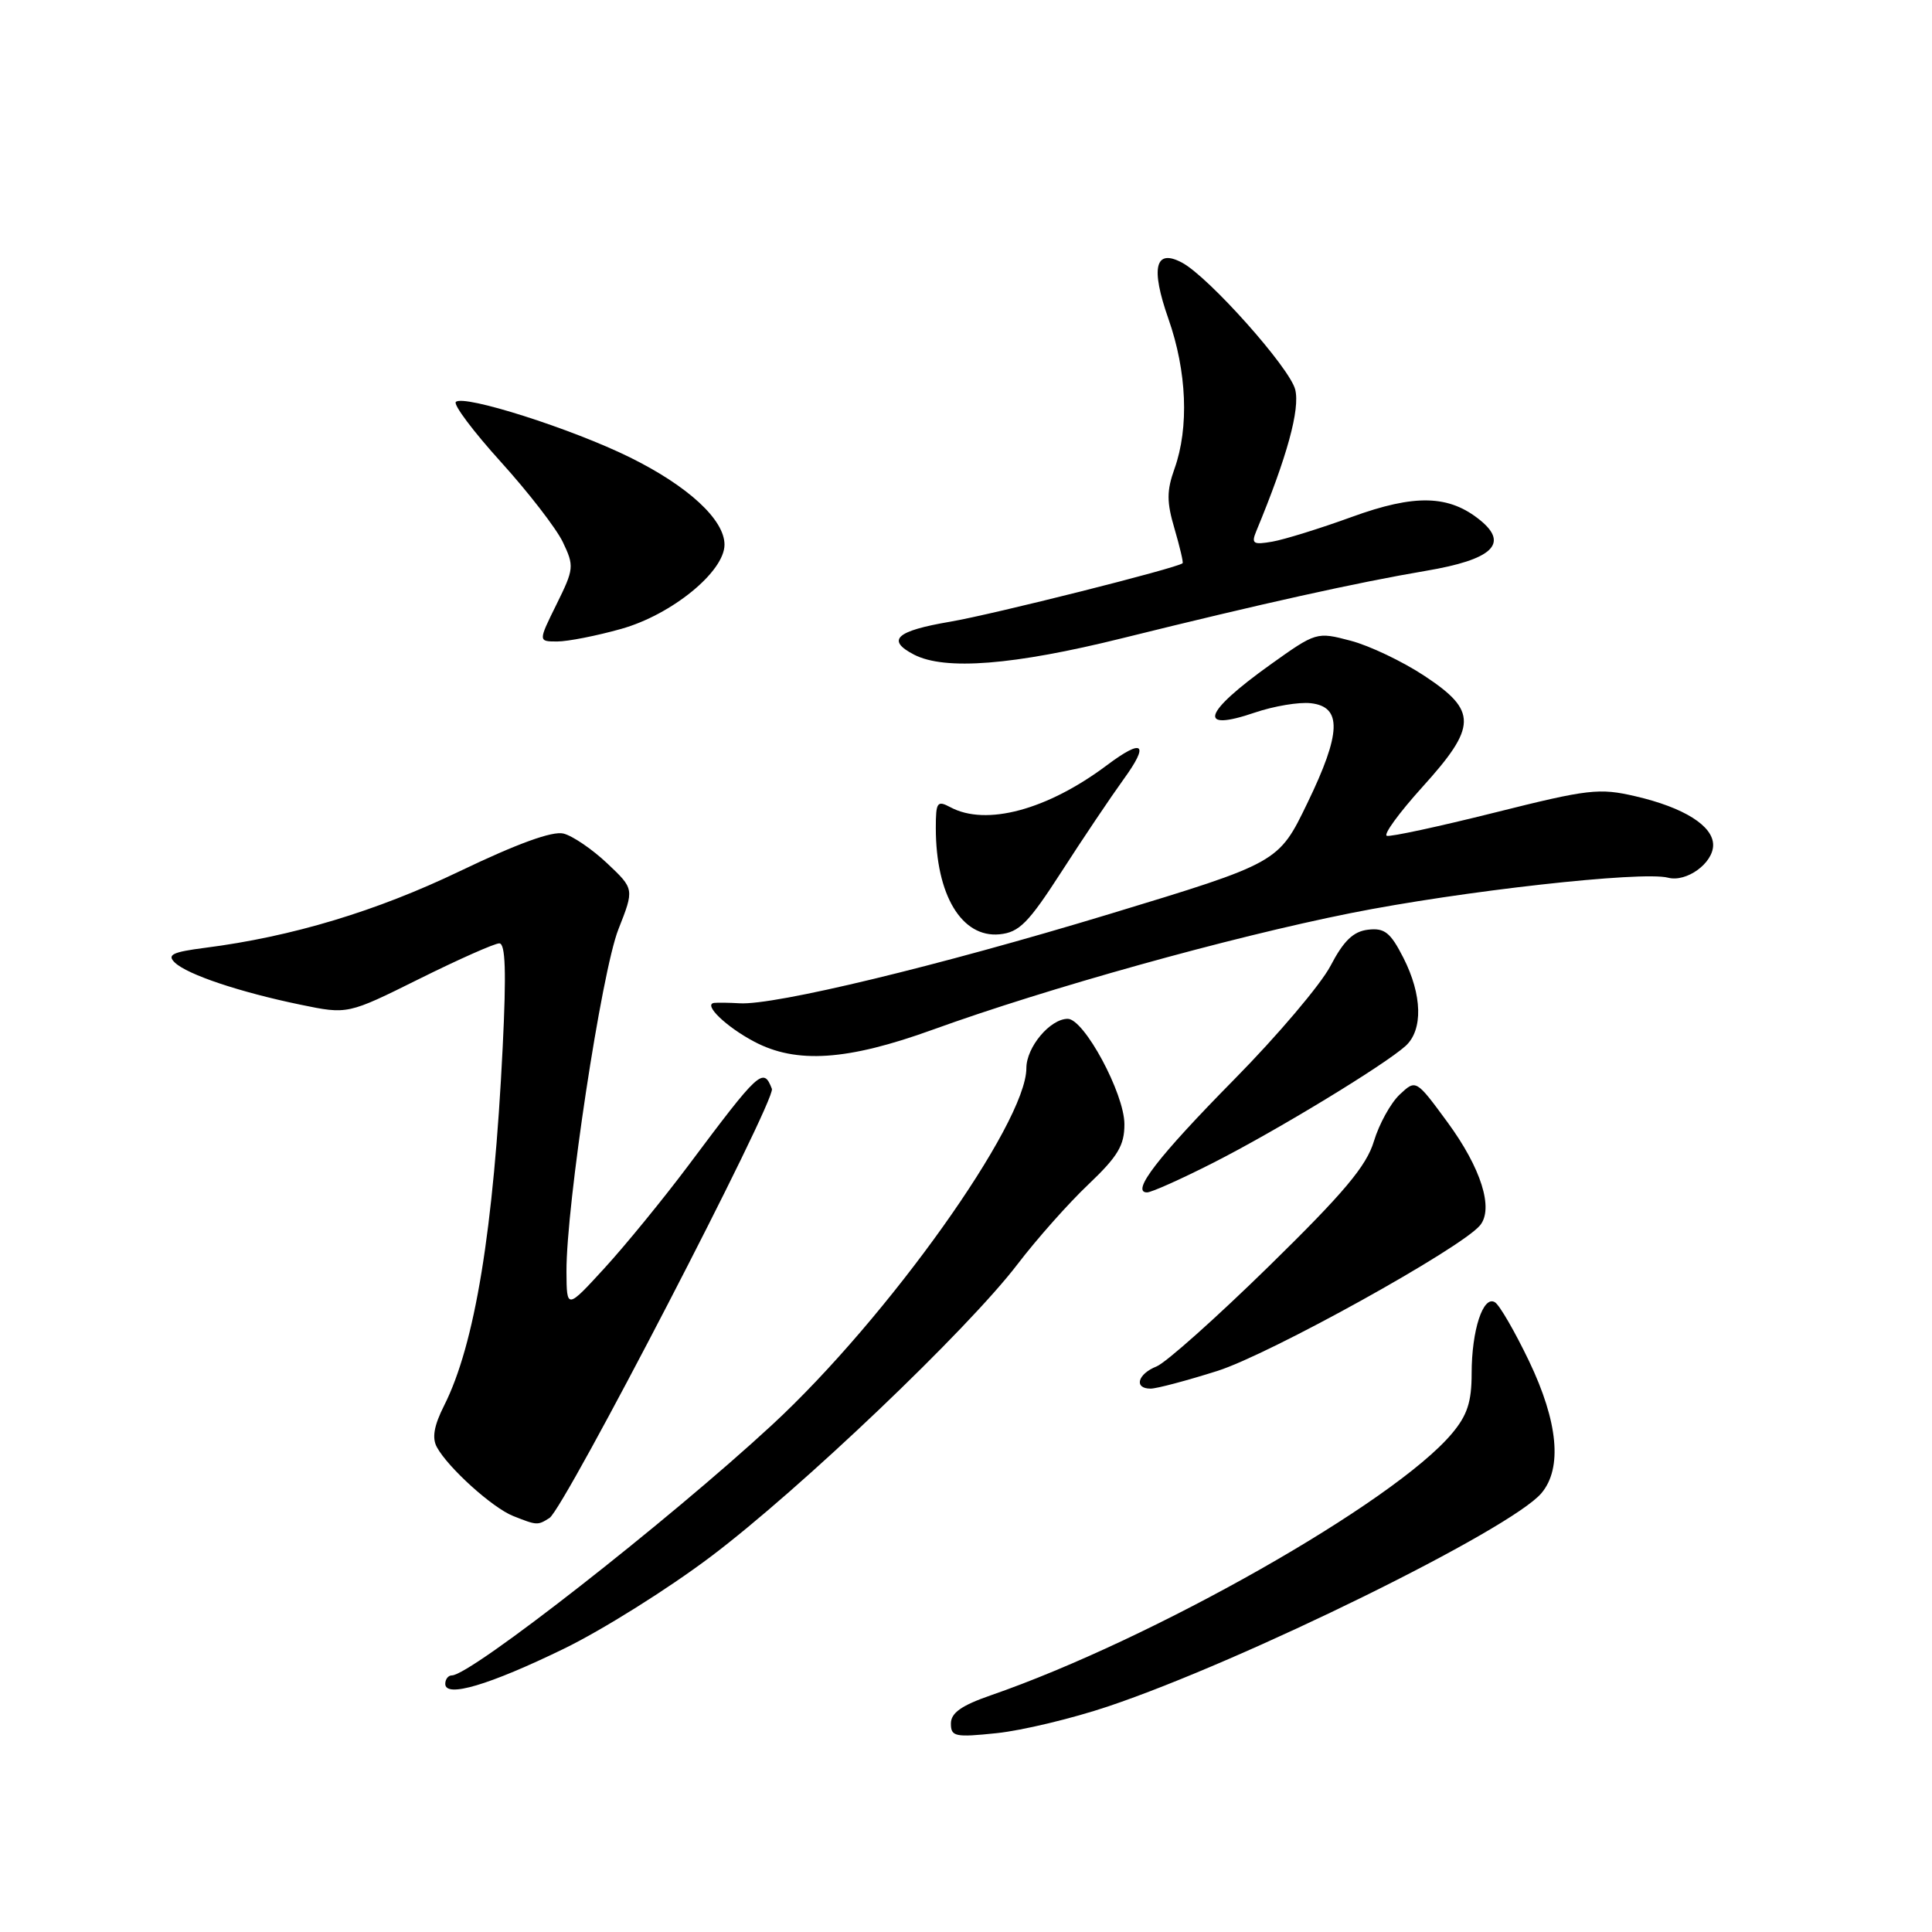 <?xml version="1.0" encoding="UTF-8" standalone="no"?>
<!DOCTYPE svg PUBLIC "-//W3C//DTD SVG 1.1//EN" "http://www.w3.org/Graphics/SVG/1.1/DTD/svg11.dtd" >
<svg xmlns="http://www.w3.org/2000/svg" xmlns:xlink="http://www.w3.org/1999/xlink" version="1.1" viewBox="0 0 256 256">
 <g >
 <path fill="currentColor"
d=" M 146.83 226.11 C 164.72 220.11 200.20 202.65 204.25 197.85 C 207.04 194.54 206.46 188.41 202.60 180.34 C 200.72 176.43 198.70 172.93 198.09 172.56 C 196.53 171.59 195.00 176.25 195.00 181.99 C 195.00 185.77 194.42 187.54 192.38 189.96 C 184.71 199.08 152.76 217.21 131.25 224.65 C 127.39 225.99 126.00 226.97 126.00 228.38 C 126.00 230.11 126.54 230.23 132.08 229.65 C 135.43 229.30 142.07 227.71 146.83 226.11 Z  M 74.71 218.47 C 79.78 216.01 88.52 210.53 94.13 206.30 C 105.99 197.37 128.22 176.18 134.84 167.50 C 137.36 164.20 141.57 159.45 144.21 156.95 C 148.13 153.22 149.00 151.77 148.99 148.95 C 148.98 144.89 143.65 135.00 141.48 135.00 C 139.15 135.00 136.00 138.75 136.00 141.53 C 136.00 148.86 117.61 174.66 102.31 188.80 C 88.55 201.52 62.37 222.00 59.87 222.00 C 59.39 222.00 59.00 222.51 59.00 223.12 C 59.00 225.01 64.82 223.28 74.71 218.47 Z  M 72.81 201.14 C 74.79 199.88 102.84 145.75 102.28 144.28 C 101.15 141.35 100.63 141.84 91.16 154.50 C 87.86 158.90 82.90 164.97 80.13 168.00 C 75.09 173.50 75.09 173.50 75.06 168.50 C 75.02 159.76 79.71 128.79 81.94 123.14 C 84.05 117.79 84.05 117.79 80.46 114.40 C 78.48 112.53 75.87 110.75 74.66 110.45 C 73.20 110.09 68.57 111.77 60.98 115.41 C 49.89 120.74 38.68 124.12 27.17 125.59 C 22.83 126.15 22.09 126.51 23.17 127.55 C 24.84 129.14 31.75 131.46 39.83 133.13 C 46.07 134.42 46.07 134.42 55.55 129.71 C 60.76 127.12 65.54 125.00 66.16 125.00 C 66.98 125.00 67.10 128.78 66.61 138.75 C 65.41 163.00 62.93 178.17 58.84 186.26 C 57.50 188.92 57.22 190.54 57.89 191.76 C 59.38 194.49 65.25 199.79 68.00 200.88 C 71.16 202.13 71.23 202.14 72.81 201.14 Z  M 161.33 181.65 C 168.27 179.44 193.58 165.42 196.11 162.37 C 197.95 160.15 196.26 154.78 191.80 148.70 C 187.62 143.01 187.62 143.01 185.46 145.04 C 184.27 146.16 182.74 148.94 182.05 151.22 C 181.07 154.49 178.11 158.02 168.15 167.77 C 161.19 174.58 154.49 180.56 153.25 181.06 C 150.73 182.06 150.21 184.00 152.46 184.00 C 153.27 184.00 157.25 182.94 161.33 181.65 Z  M 160.77 154.07 C 169.18 149.80 183.45 141.12 186.25 138.59 C 188.58 136.47 188.46 131.83 185.95 126.90 C 184.24 123.55 183.46 122.93 181.27 123.19 C 179.32 123.42 178.04 124.65 176.29 128.00 C 174.99 130.47 169.27 137.22 163.57 143.00 C 153.43 153.29 149.79 158.00 151.99 158.00 C 152.57 158.00 156.52 156.23 160.77 154.07 Z  M 123.59 136.44 C 138.82 130.93 162.89 124.21 178.94 121.00 C 193.54 118.08 217.57 115.39 221.03 116.30 C 223.47 116.94 227.00 114.38 227.00 111.97 C 227.00 109.43 223.13 107.00 216.71 105.51 C 211.90 104.39 210.47 104.56 198.06 107.67 C 190.67 109.52 184.23 110.91 183.76 110.75 C 183.28 110.59 185.39 107.70 188.44 104.32 C 195.74 96.26 195.78 94.20 188.75 89.56 C 185.86 87.65 181.46 85.55 178.97 84.90 C 174.46 83.71 174.40 83.73 168.28 88.10 C 159.40 94.46 158.57 97.05 166.27 94.42 C 168.80 93.56 172.14 93.00 173.69 93.18 C 177.85 93.65 177.73 97.13 173.24 106.40 C 169.42 114.31 169.42 114.31 146.96 121.13 C 124.34 127.99 102.63 133.23 98.00 132.94 C 96.63 132.86 95.11 132.84 94.63 132.89 C 93.12 133.08 96.20 136.05 99.93 138.02 C 105.53 140.99 112.29 140.53 123.59 136.44 Z  M 140.66 115.50 C 143.49 111.10 147.20 105.59 148.89 103.25 C 152.33 98.51 151.48 97.79 146.68 101.39 C 138.77 107.32 130.66 109.50 125.93 106.96 C 124.18 106.03 124.00 106.28 124.00 109.72 C 124.00 118.58 127.43 124.29 132.45 123.80 C 135.05 123.54 136.26 122.32 140.66 115.50 Z  M 148.69 84.57 C 167.15 79.99 179.94 77.16 188.93 75.64 C 197.70 74.16 199.96 72.08 196.18 68.97 C 192.03 65.57 187.52 65.44 179.11 68.50 C 174.93 70.02 170.19 71.49 168.59 71.77 C 166.05 72.21 165.78 72.04 166.46 70.39 C 170.56 60.50 172.28 54.22 171.62 51.61 C 170.89 48.72 160.17 36.70 156.64 34.81 C 153.06 32.89 152.43 35.44 154.82 42.24 C 157.27 49.21 157.57 56.66 155.63 62.10 C 154.58 65.04 154.58 66.51 155.63 70.06 C 156.33 72.46 156.82 74.52 156.70 74.63 C 156.08 75.25 131.54 81.42 125.90 82.38 C 118.73 83.60 117.39 84.81 121.11 86.74 C 125.21 88.86 134.30 88.14 148.69 84.57 Z  M 82.32 83.33 C 89.01 81.45 96.00 75.75 96.00 72.17 C 96.00 68.86 91.19 64.42 83.48 60.61 C 75.76 56.80 61.43 52.24 60.40 53.26 C 60.05 53.62 62.73 57.19 66.37 61.21 C 70.00 65.22 73.70 70.00 74.58 71.83 C 76.10 75.01 76.06 75.39 73.74 80.08 C 71.31 85.00 71.31 85.00 73.84 85.00 C 75.23 85.00 79.05 84.25 82.32 83.33 Z "/>
</g>
</svg>